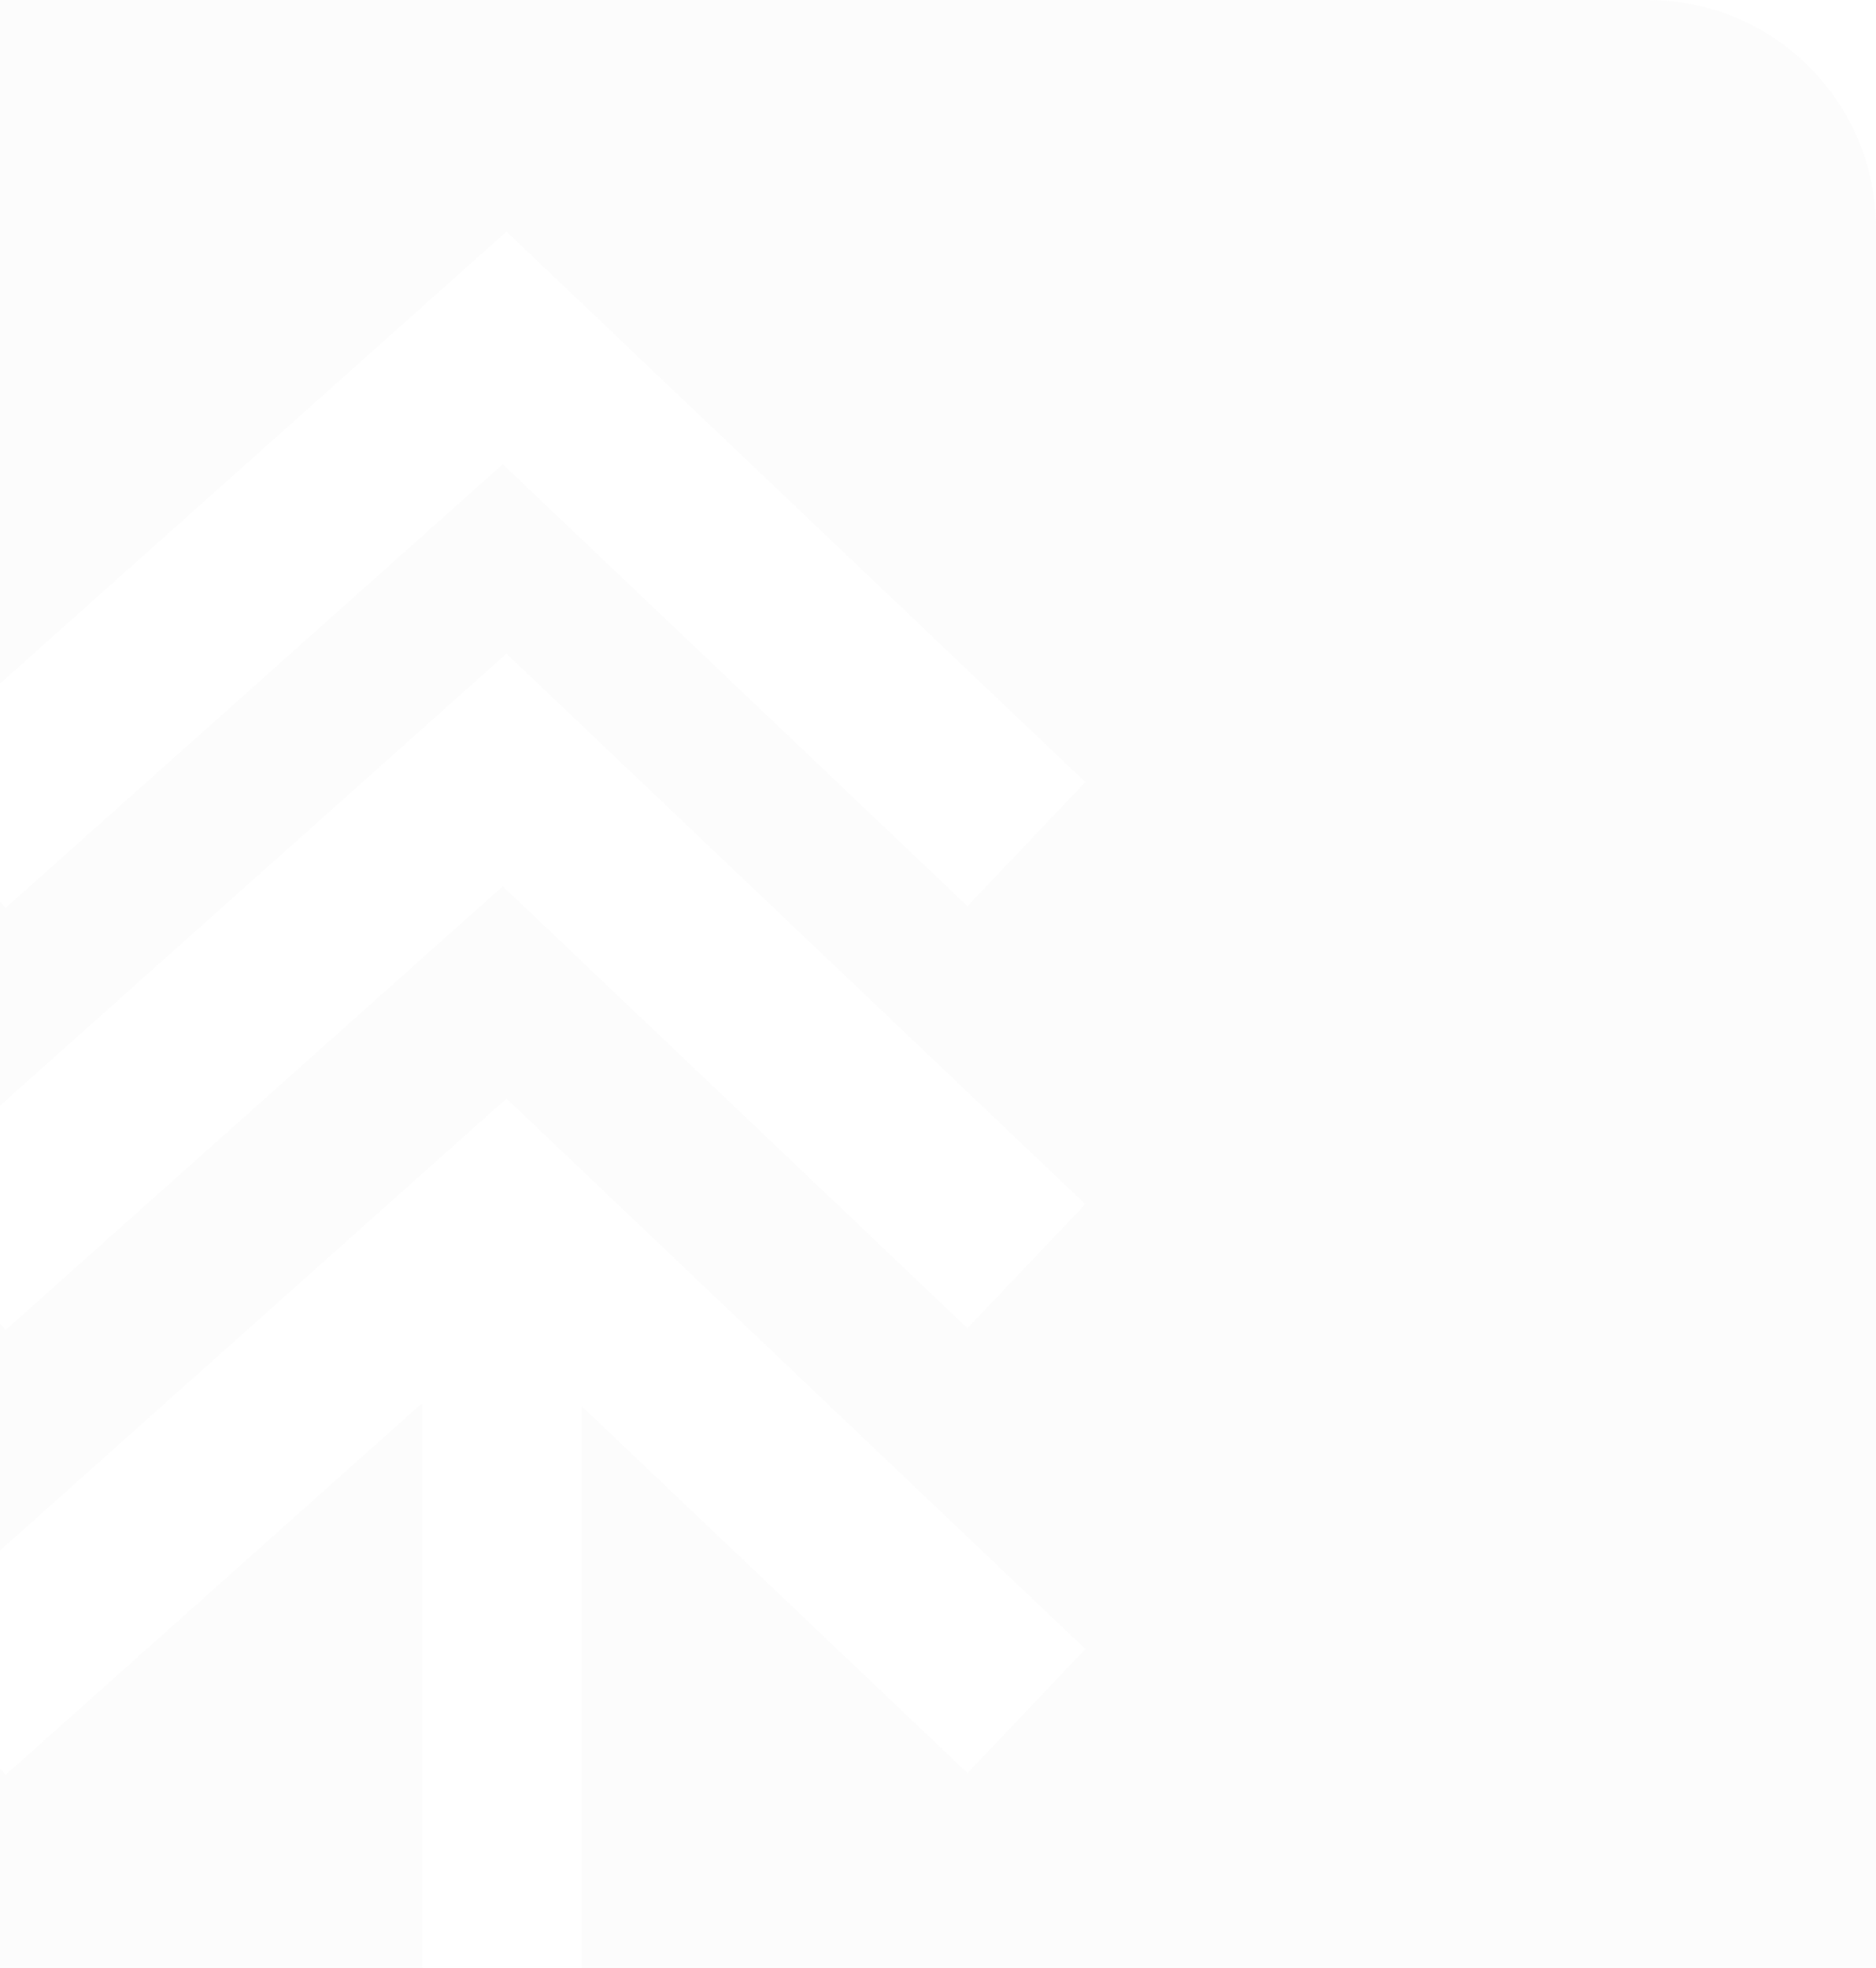 <svg width="329" height="345" viewBox="0 0 329 345" fill="none" xmlns="http://www.w3.org/2000/svg">
<path fill-rule="evenodd" clip-rule="evenodd" d="M0 0H289C311.091 0 329 17.909 329 40V345H102V246.534L169.664 310.871L190.336 289.129L98.836 202.129L88.823 192.609L78.513 201.808L0 271.866V232.086L0.987 233.192L88.177 155.391L169.664 232.871L190.336 211.129L98.836 124.129L88.823 114.609L78.513 123.808L0 193.866V158.086L0.987 159.192L88.177 81.391L169.664 158.871L190.336 137.129L98.836 50.13L88.823 40.609L78.513 49.808L0 119.866V0ZM74 246.042L0.987 311.192L0 310.086V345H74V246.042Z" fill="#C4C4C4" fill-opacity="0.04"/>
</svg>
